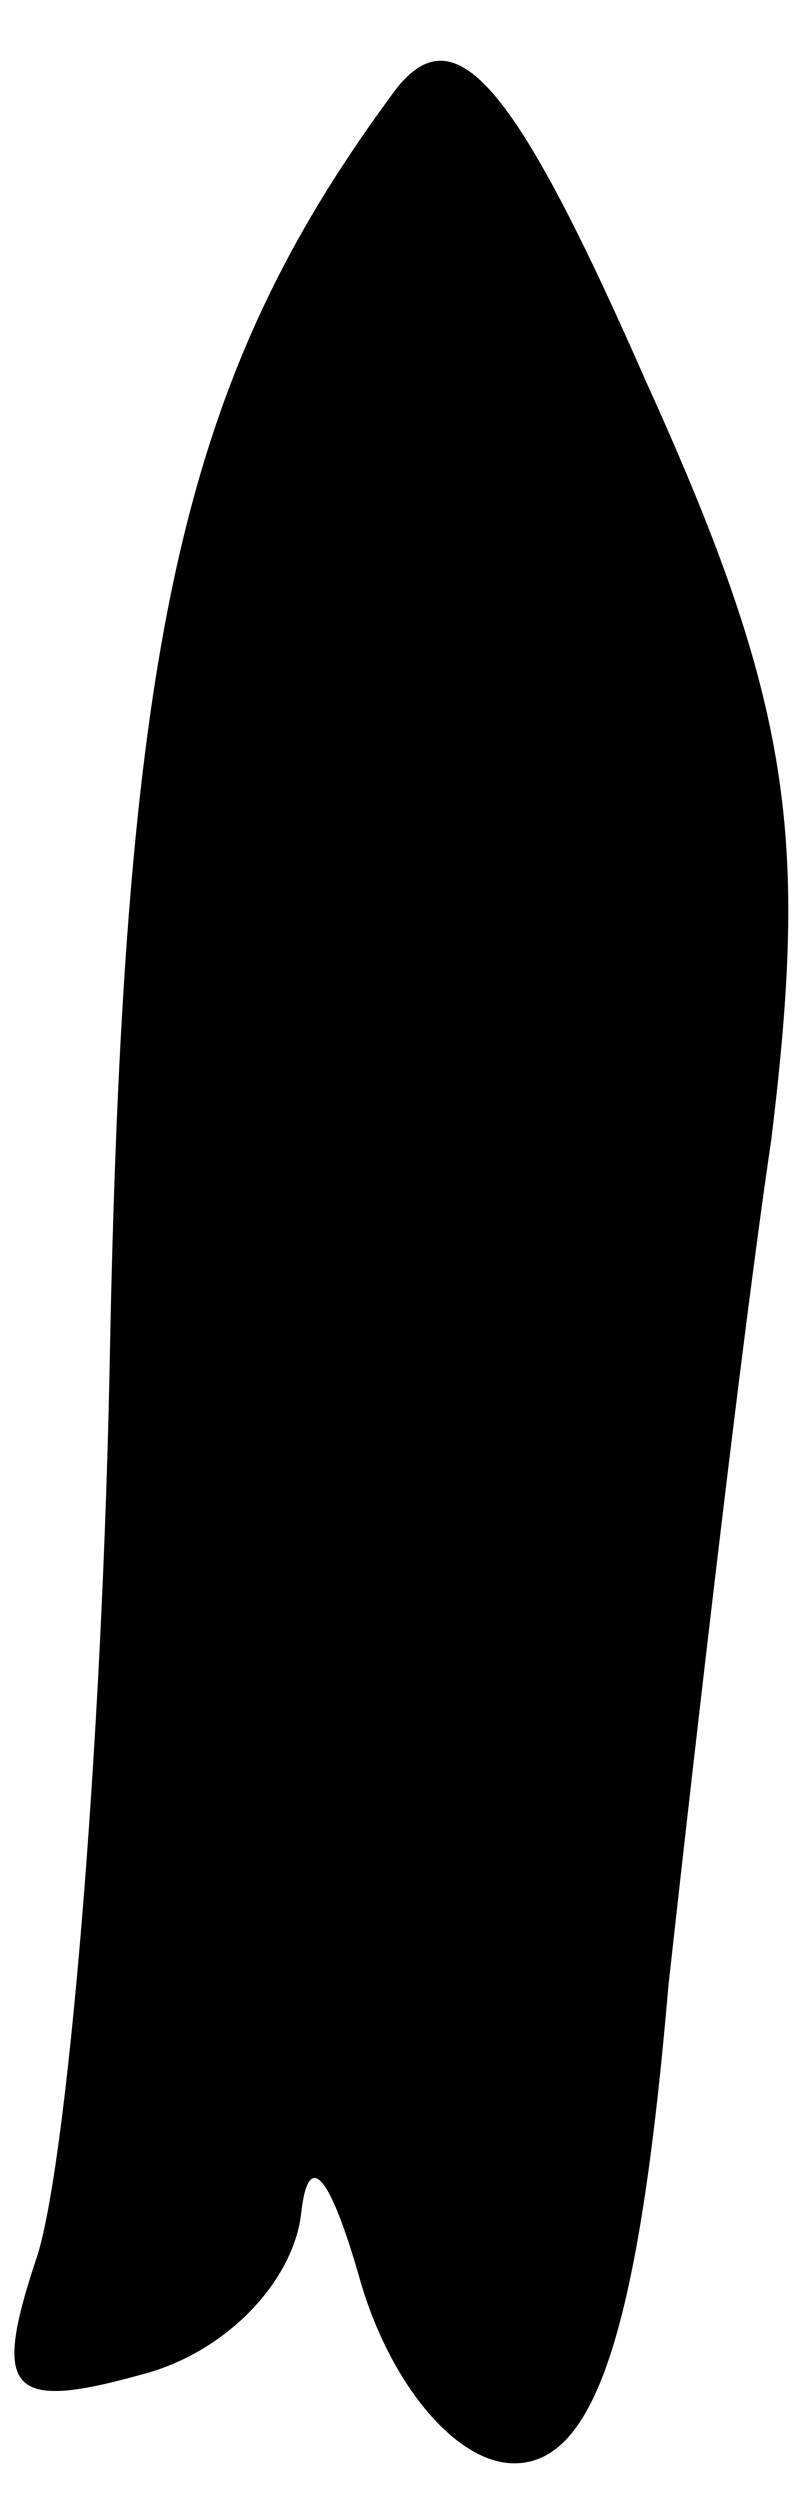 <?xml version="1.0" standalone="no"?>
<!DOCTYPE svg PUBLIC "-//W3C//DTD SVG 20010904//EN"
 "http://www.w3.org/TR/2001/REC-SVG-20010904/DTD/svg10.dtd">
<svg version="1.0" xmlns="http://www.w3.org/2000/svg"
 width="11pt" height="34pt" viewBox="0 0 11 34"
 preserveAspectRatio="xMidYMid meet">
<g transform="translate(0,34) scale(0.1,-0.1)"
fill="#000000" stroke="none">
<path fill="#000000" stroke="none" d="M54 328 c-29 -39 -37 -74 -39 -170 -1
-57 -6 -113 -10 -125 -6 -18 -4 -21 14 -16 12 3 21 13 22 22 1 9 4 5 8 -9 4
-14 13 -25 21 -25 11 0 17 18 21 65 4 36 10 88 14 115 5 41 3 59 -17 103 -18
41 -26 50 -34 40z"/>
</g>
</svg>
